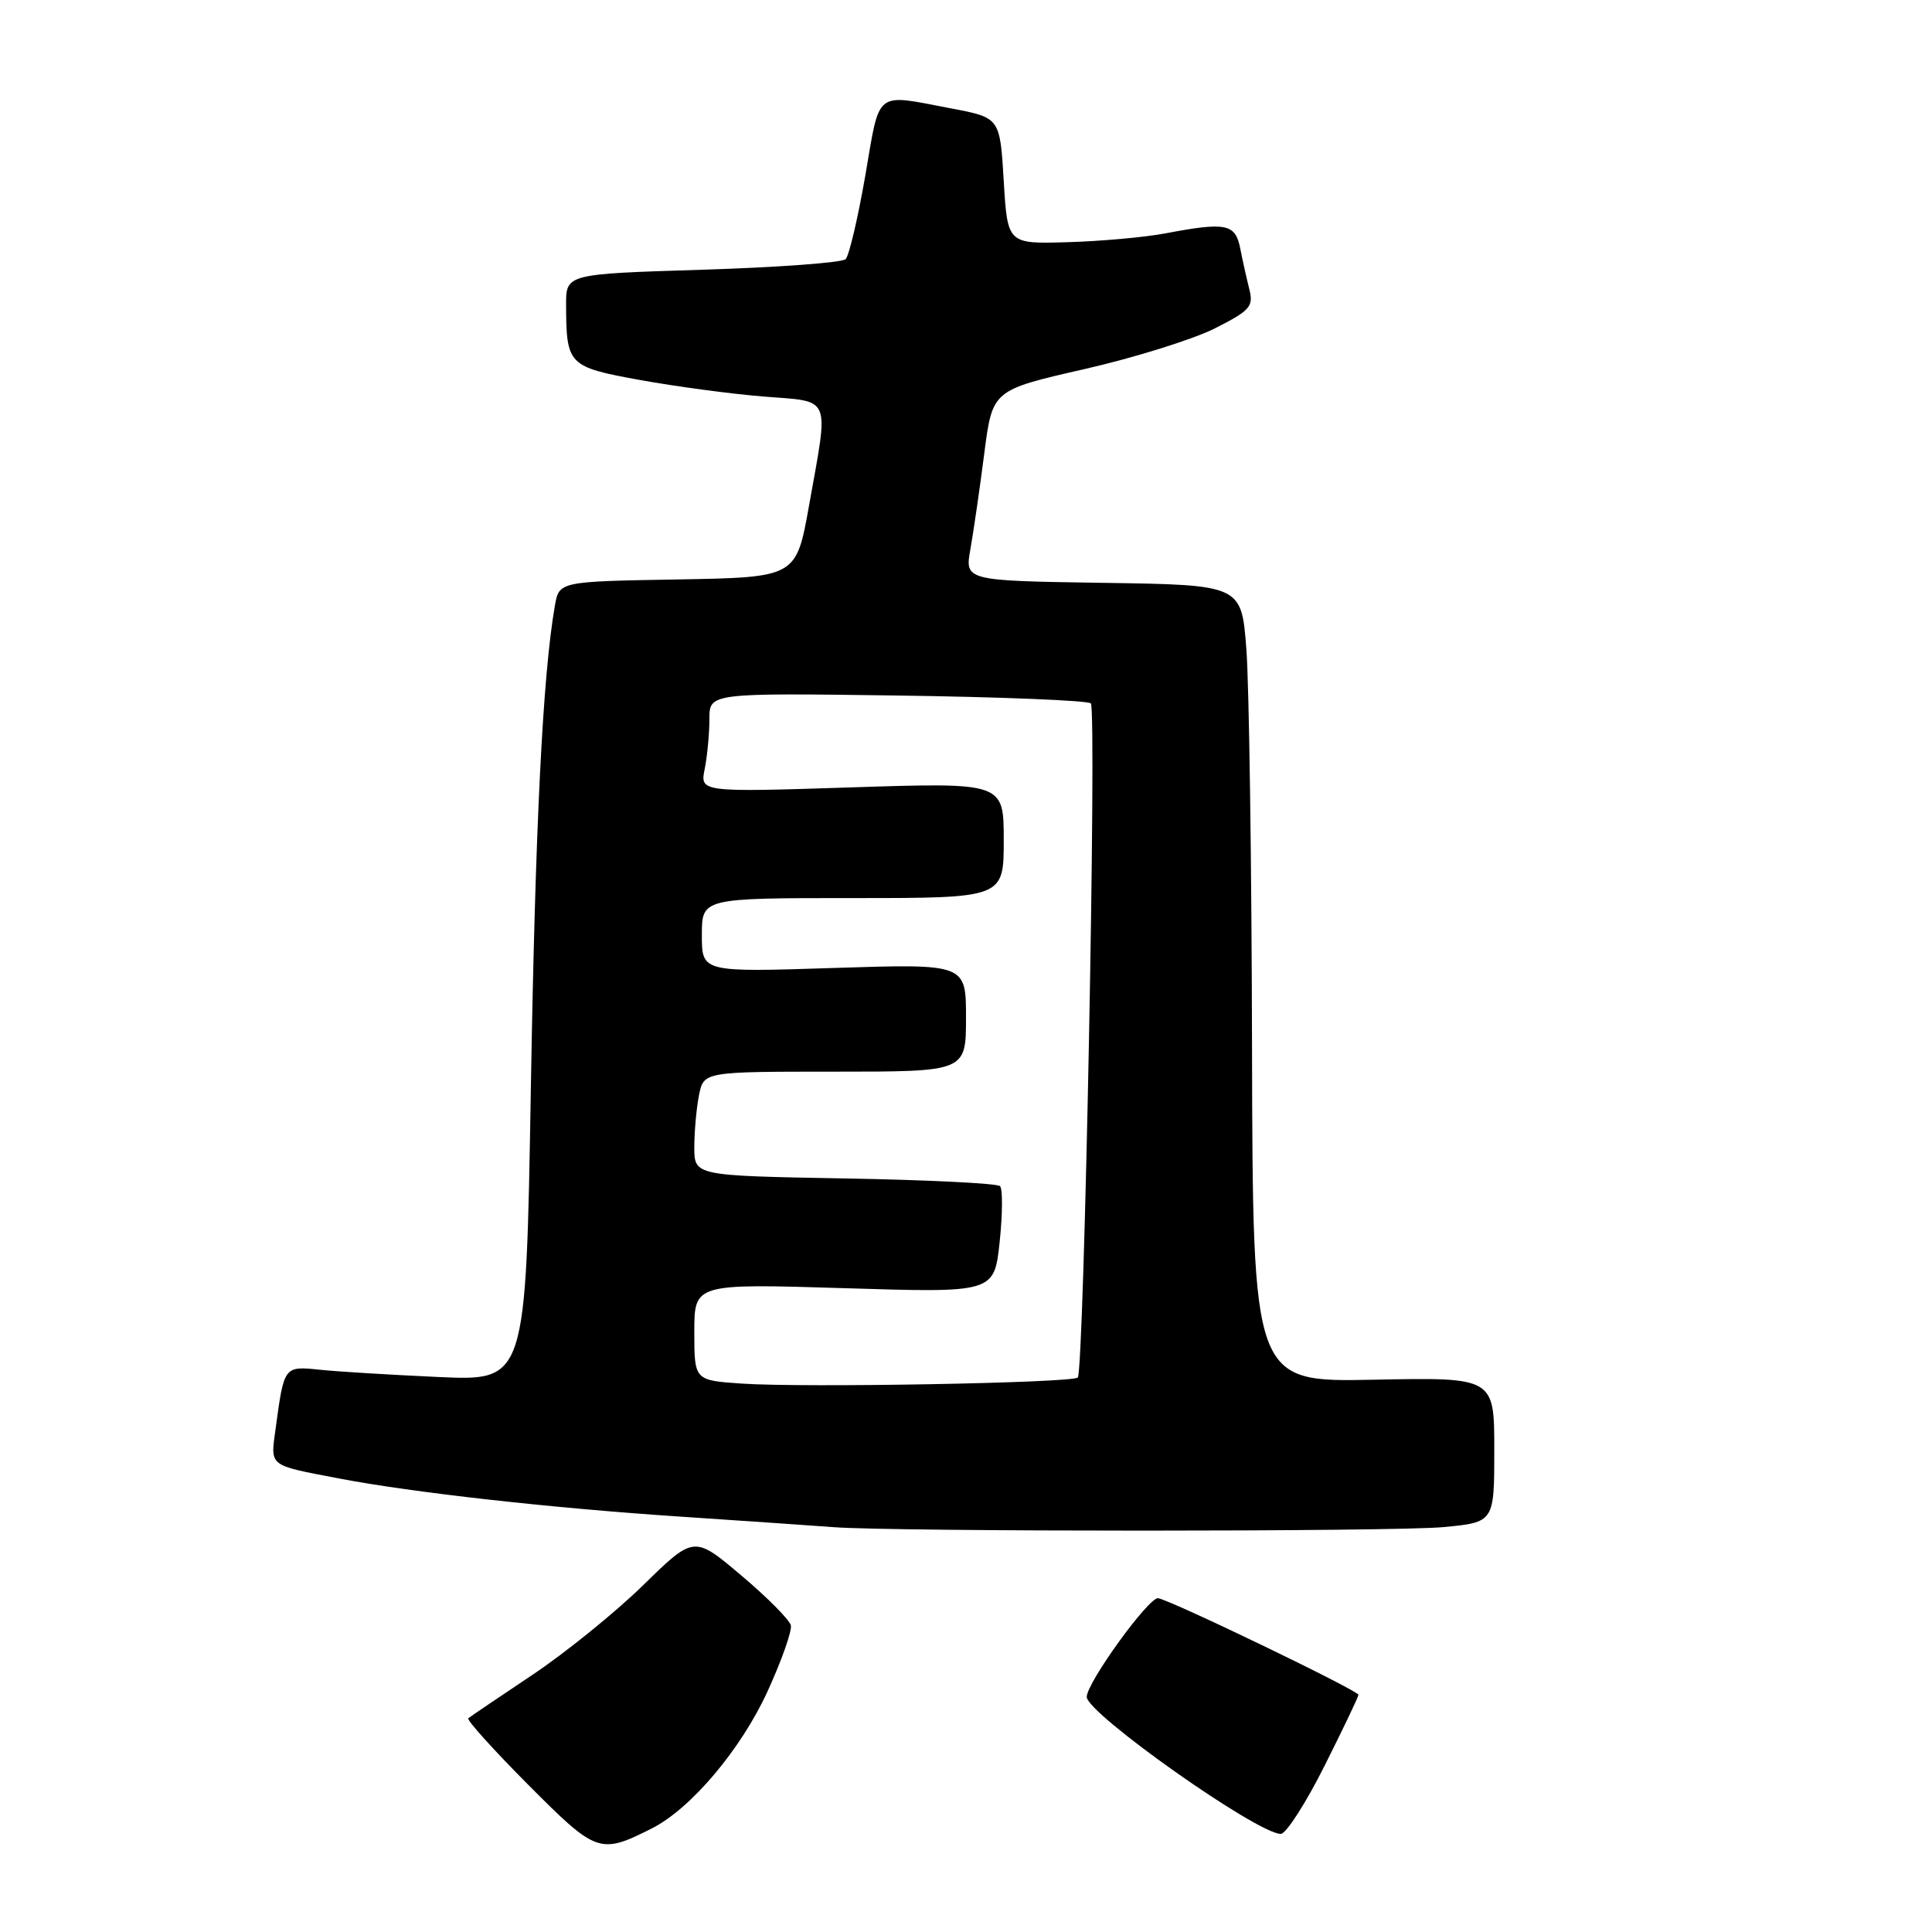 <?xml version="1.0" encoding="UTF-8" standalone="no"?>
<!DOCTYPE svg PUBLIC "-//W3C//DTD SVG 1.1//EN" "http://www.w3.org/Graphics/SVG/1.1/DTD/svg11.dtd" >
<svg xmlns="http://www.w3.org/2000/svg" xmlns:xlink="http://www.w3.org/1999/xlink" version="1.1" viewBox="0 0 256 256">
 <g >
 <path fill="currentColor"
d=" M 86.38 242.27 C 91.55 239.66 98.20 231.78 101.71 224.10 C 103.57 220.03 104.96 216.10 104.79 215.37 C 104.63 214.65 101.68 211.67 98.23 208.76 C 91.96 203.46 91.96 203.46 85.23 210.04 C 81.53 213.66 74.90 219.02 70.50 221.96 C 66.10 224.90 62.30 227.47 62.05 227.68 C 61.81 227.89 65.38 231.86 70.00 236.50 C 79.05 245.59 79.48 245.75 86.38 242.27 Z  M 175.49 234.02 C 177.97 229.08 180.00 224.83 180.00 224.57 C 180.00 224.02 155.45 212.17 153.47 211.77 C 152.28 211.53 144.00 222.95 144.00 224.85 C 144.00 227.04 166.60 243.00 169.71 243.00 C 170.41 243.00 173.01 238.96 175.49 234.02 Z  M 191.25 202.35 C 198.00 201.71 198.00 201.71 198.00 192.11 C 198.00 182.50 198.00 182.50 182.00 182.82 C 166.00 183.14 166.00 183.14 165.90 138.82 C 165.85 114.44 165.51 90.67 165.15 86.00 C 164.50 77.50 164.50 77.50 146.17 77.23 C 127.83 76.95 127.83 76.95 128.59 72.73 C 129.00 70.40 129.83 64.72 130.42 60.09 C 131.50 51.69 131.50 51.69 143.64 48.92 C 150.31 47.40 158.11 44.96 160.98 43.51 C 165.66 41.14 166.12 40.62 165.54 38.32 C 165.19 36.92 164.64 34.47 164.33 32.88 C 163.68 29.64 162.45 29.40 154.38 30.93 C 151.69 31.44 145.89 31.96 141.50 32.09 C 133.50 32.33 133.50 32.33 133.00 23.96 C 132.50 15.59 132.50 15.59 126.00 14.36 C 115.81 12.42 116.63 11.78 114.66 23.25 C 113.68 28.89 112.51 33.88 112.05 34.34 C 111.59 34.80 103.07 35.43 93.11 35.74 C 75.00 36.30 75.00 36.30 75.01 40.40 C 75.04 48.38 75.28 48.62 84.84 50.36 C 89.60 51.22 96.99 52.21 101.25 52.55 C 110.28 53.27 109.84 52.22 107.20 67.00 C 105.50 76.50 105.50 76.50 89.79 76.78 C 74.08 77.05 74.08 77.05 73.52 80.28 C 71.91 89.51 70.93 109.36 70.34 144.25 C 69.69 182.99 69.69 182.99 58.09 182.46 C 51.72 182.17 44.61 181.74 42.31 181.49 C 37.65 181.01 37.64 181.02 36.54 189.17 C 35.82 194.41 35.42 194.08 45.00 195.92 C 54.63 197.76 72.98 199.82 90.00 200.95 C 99.08 201.56 108.30 202.19 110.50 202.36 C 118.59 202.97 184.71 202.97 191.25 202.35 Z  M 98.25 183.33 C 92.00 182.90 92.00 182.90 92.00 176.49 C 92.00 170.08 92.00 170.08 111.87 170.69 C 131.73 171.31 131.73 171.31 132.46 164.57 C 132.85 160.87 132.87 157.54 132.51 157.17 C 132.14 156.80 122.87 156.34 111.92 156.15 C 92.00 155.79 92.00 155.79 92.00 152.02 C 92.00 149.95 92.28 146.84 92.62 145.12 C 93.25 142.00 93.25 142.00 110.62 142.00 C 128.00 142.00 128.00 142.00 128.00 134.85 C 128.00 127.70 128.00 127.70 110.50 128.26 C 93.00 128.83 93.00 128.83 93.00 123.91 C 93.00 119.00 93.00 119.00 113.00 119.00 C 133.00 119.00 133.00 119.00 133.00 111.34 C 133.00 103.68 133.00 103.68 112.88 104.33 C 92.75 104.98 92.75 104.98 93.38 101.87 C 93.72 100.15 94.00 97.19 94.00 95.29 C 94.00 91.82 94.00 91.82 118.92 92.16 C 132.62 92.35 144.15 92.82 144.54 93.20 C 145.35 94.02 143.65 181.68 142.81 182.53 C 142.08 183.25 106.46 183.90 98.25 183.33 Z "/>
</g>
</svg>